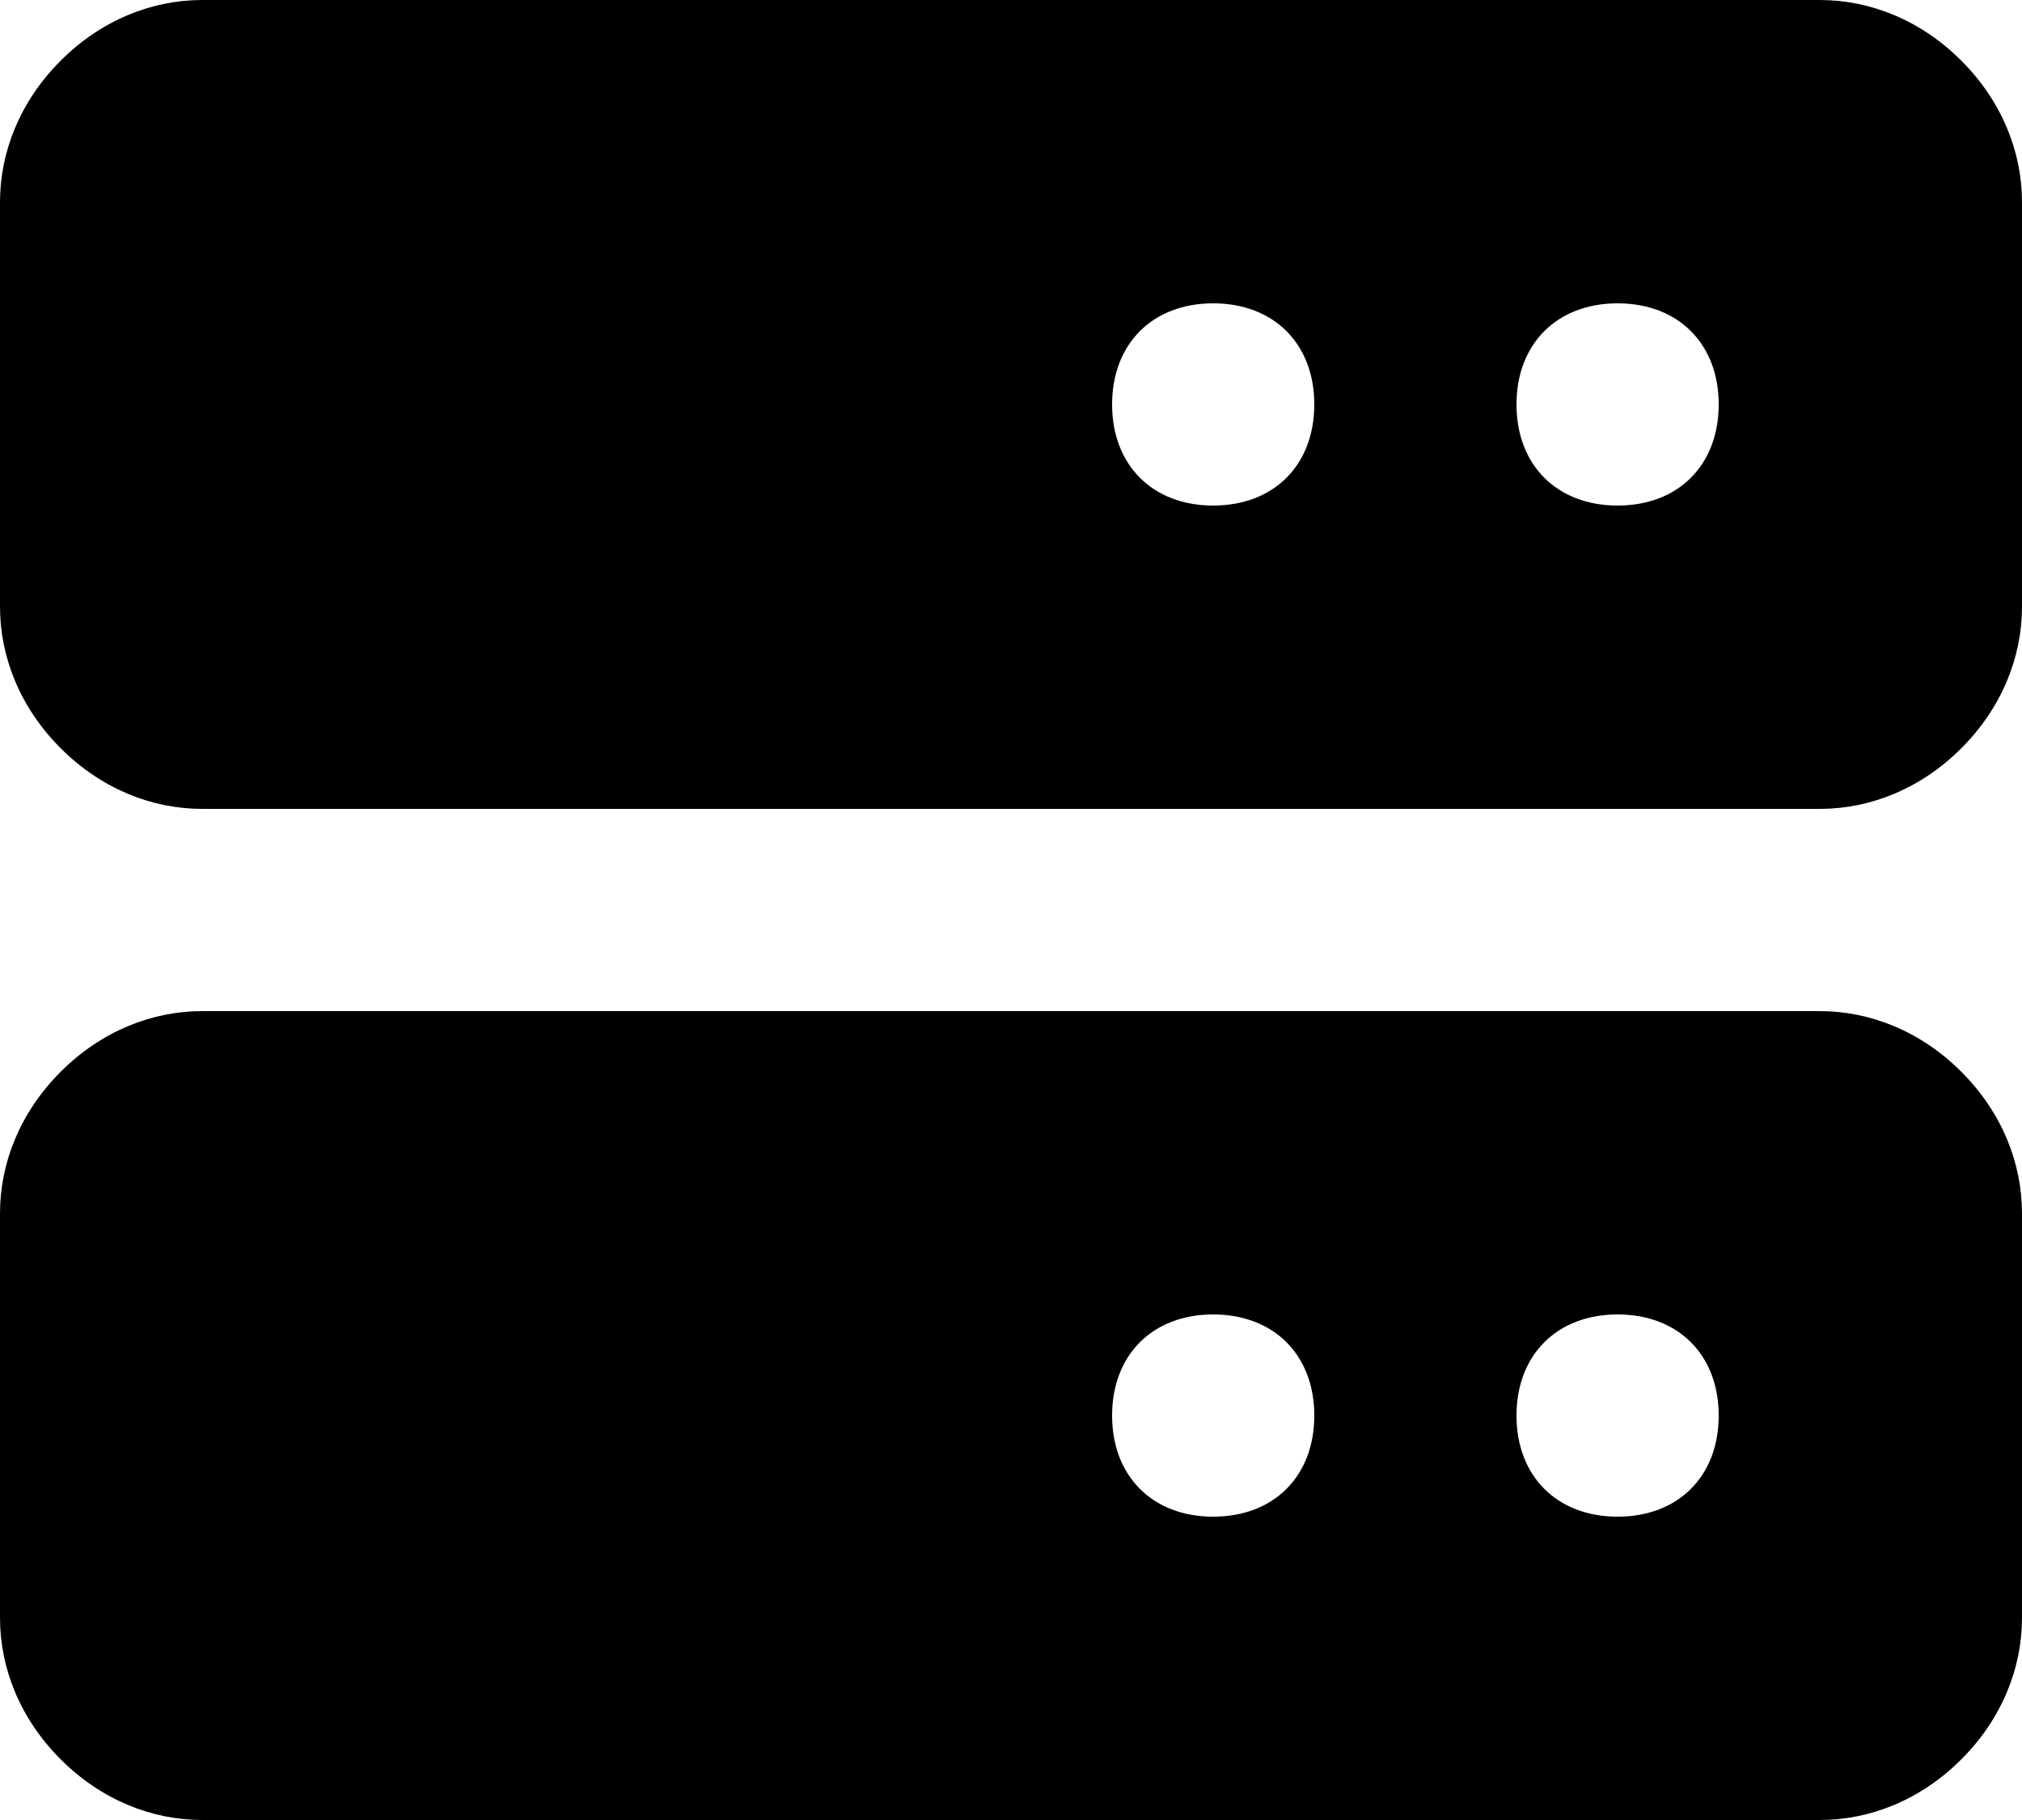 <?xml version="1.0" encoding="utf-8"?>
<!-- Generator: Adobe Illustrator 28.3.0, SVG Export Plug-In . SVG Version: 6.00 Build 0)  -->
<svg version="1.1" id="Layer_1" xmlns="http://www.w3.org/2000/svg" xmlns:xlink="http://www.w3.org/1999/xlink" x="0px" y="0px"
	 viewBox="0 0 20 18" style="enable-background:new 0 0 20 18;" xml:space="preserve">
<path d="M18,0H2C1.5,0,1,0.2,0.6,0.6S0,1.5,0,2v4c0,0.5,0.2,1,0.6,1.4S1.5,8,2,8h16c0.5,0,1-0.2,1.4-0.6S20,6.5,20,6V2
	c0-0.5-0.2-1-0.6-1.4S18.5,0,18,0z M13,4c0,0.6-0.4,1-1,1s-1-0.4-1-1s0.4-1,1-1S13,3.4,13,4z M17,4c0,0.6-0.4,1-1,1s-1-0.4-1-1
	s0.4-1,1-1S17,3.4,17,4z M18,10H2c-0.5,0-1,0.2-1.4,0.6C0.2,11,0,11.5,0,12v4c0,0.5,0.2,1,0.6,1.4S1.5,18,2,18h16
	c0.5,0,1-0.2,1.4-0.6S20,16.5,20,16v-4c0-0.5-0.2-1-0.6-1.4C19,10.2,18.5,10,18,10z M13,14c0,0.6-0.4,1-1,1s-1-0.4-1-1s0.4-1,1-1
	S13,13.4,13,14z M17,14c0,0.6-0.4,1-1,1s-1-0.4-1-1s0.4-1,1-1S17,13.4,17,14z"/>
</svg>
